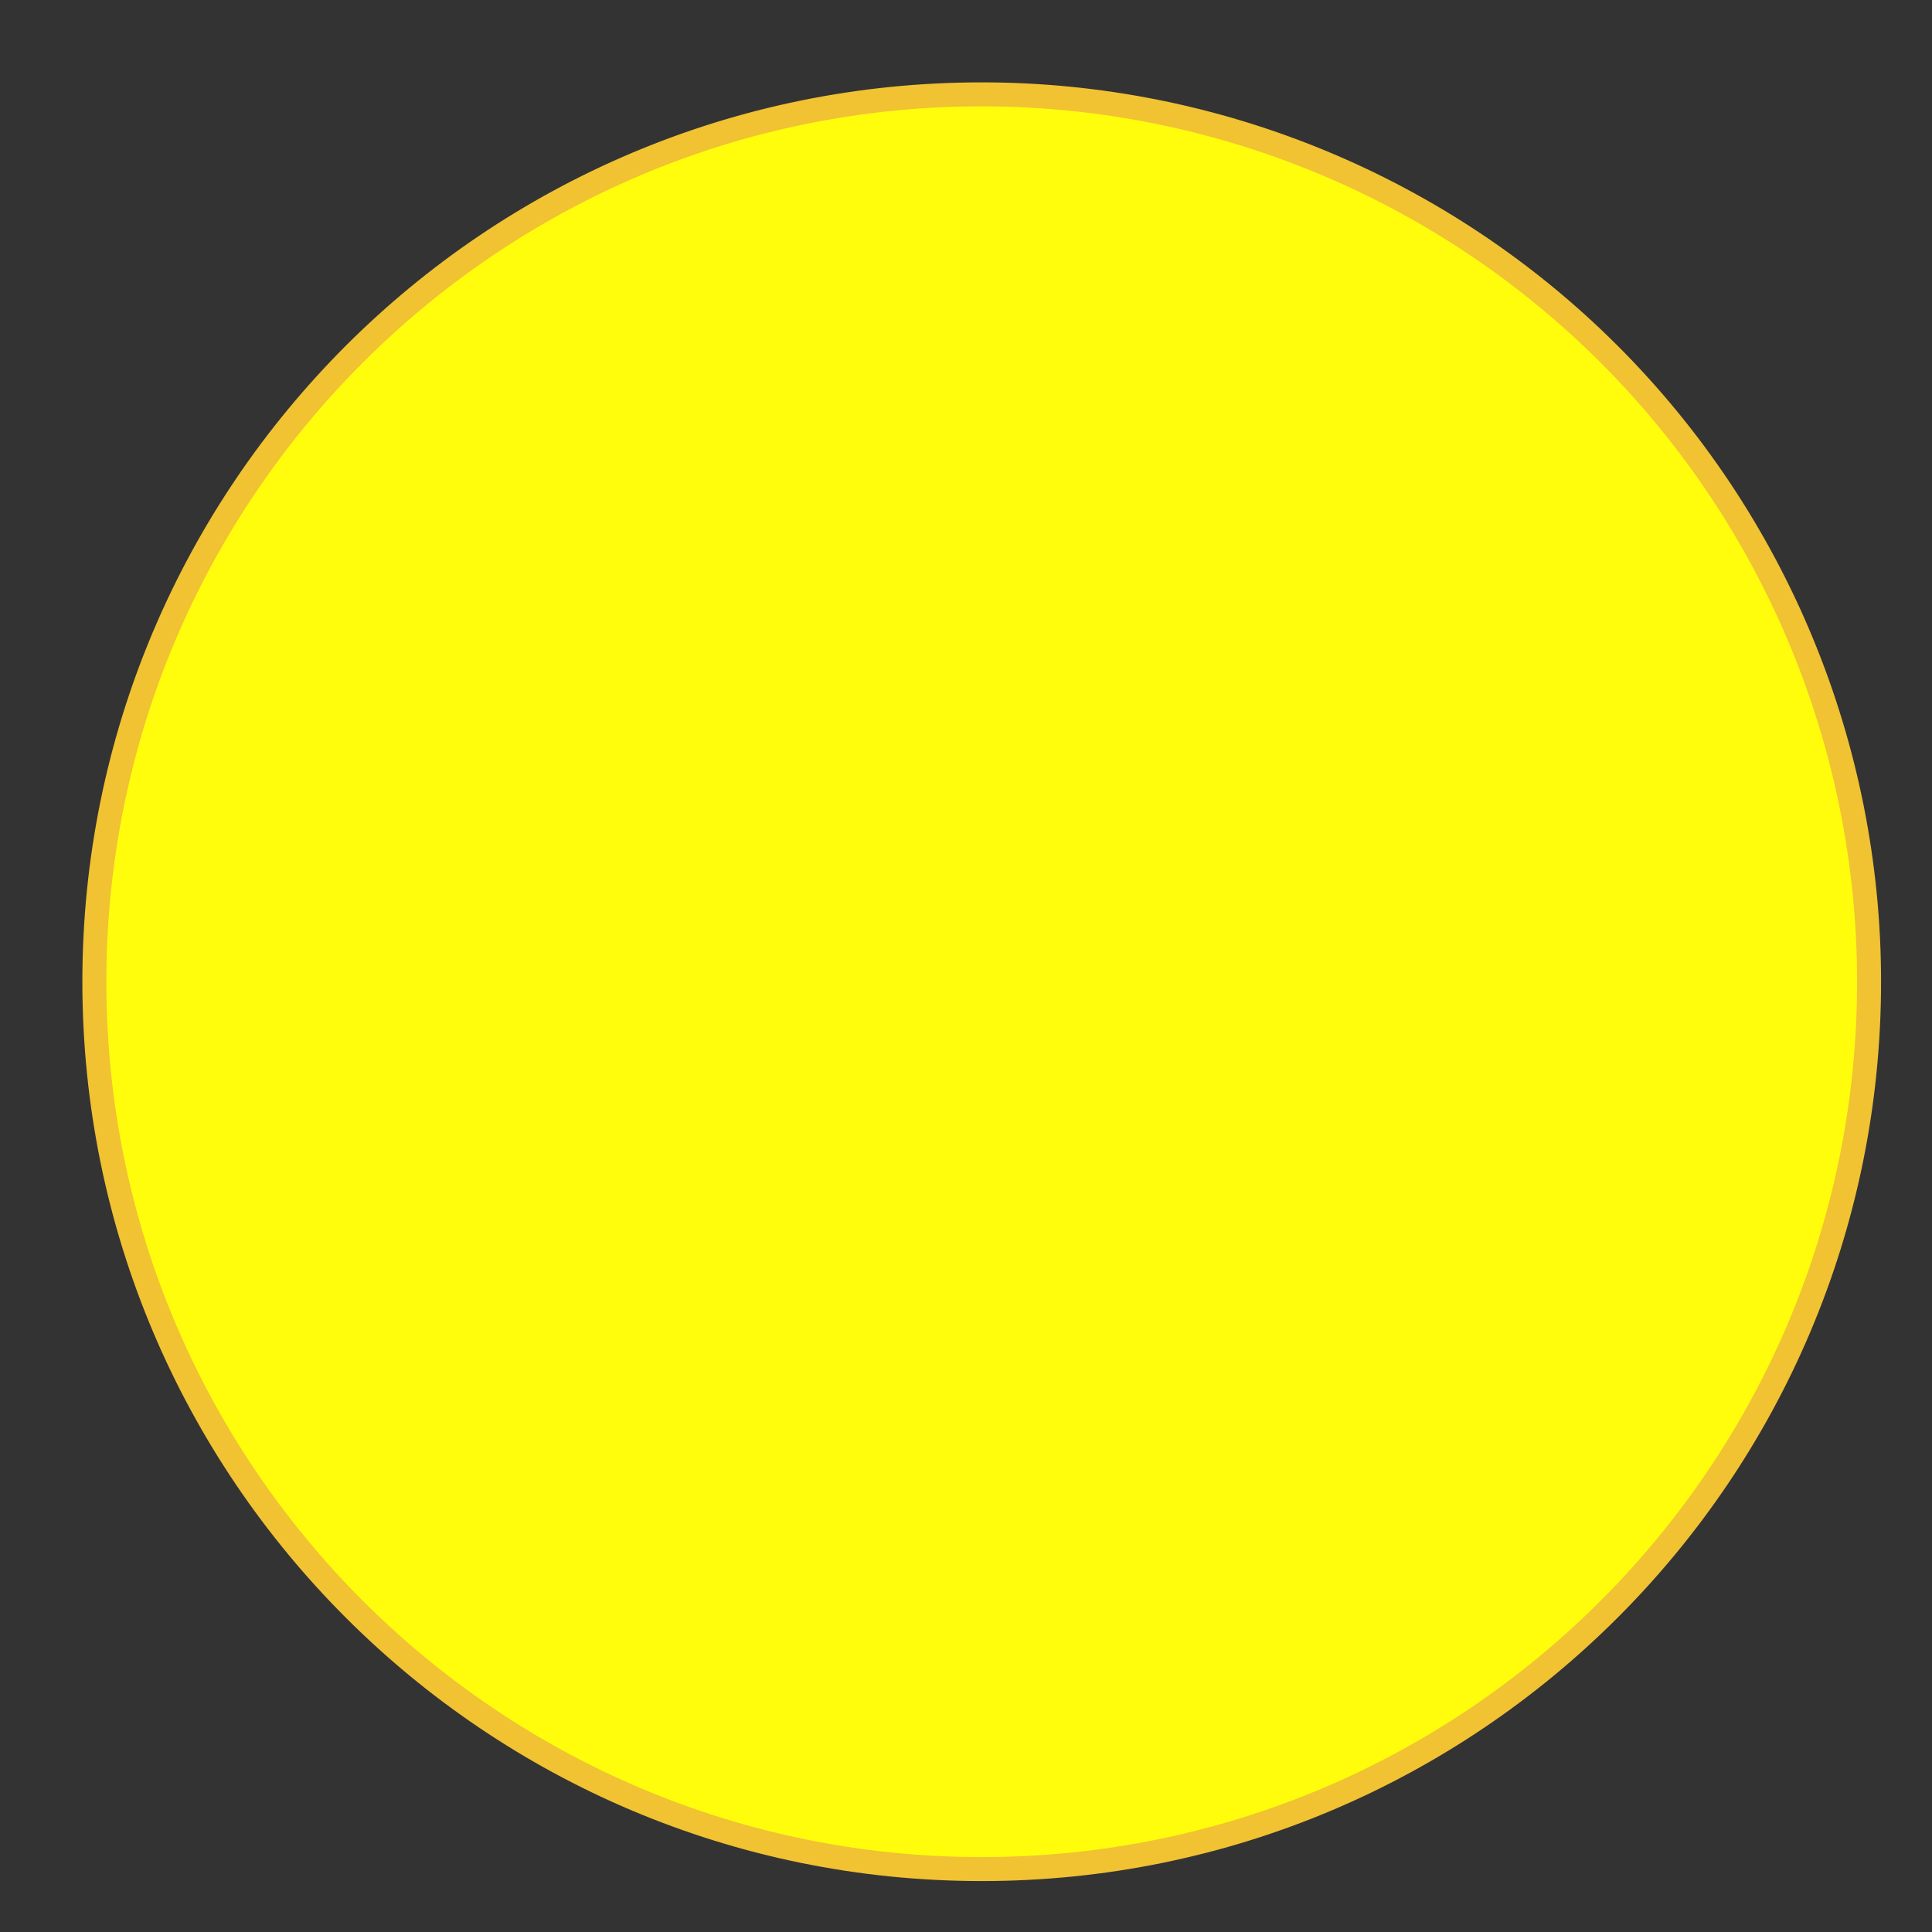 <?xml version="1.0" standalone="yes"?>

<svg version="1.1" viewBox="0.0 0.0 644.462 644.462" fill="none" stroke="none" stroke-linecap="square" stroke-miterlimit="10" xmlns="http://www.w3.org/2000/svg" xmlns:xlink="http://www.w3.org/1999/xlink"><rect x="0.0" y="0.0" width="644.462" height="644.462" fill="#333333" stroke="none"/><clipPath id="p.0"><path d="m0 0l644.462 0l0 644.462l-644.462 0l0 -644.462z" clip-rule="nonzero"></path></clipPath><g clip-path="url(#p.0)"><path fill="#000000" fill-opacity="0.0" d="m0 0l644.462 0l0 644.462l-644.462 0z" fill-rule="nonzero"></path><path fill="#fffd0c" d="m31.472 327.472l0 0c0 -163.476 132.524 -296.0 296.0 -296.0l0 0c78.504 0 153.793 31.186 209.304 86.696c55.511 55.511 86.696 130.8 86.696 209.304l0 0c0 163.476 -132.524 296 -296 296l0 0c-163.476 0 -296.0 -132.524 -296.0 -296z" fill-rule="nonzero"></path><path stroke="#f1c232" stroke-width="8.0" stroke-linejoin="round" stroke-linecap="butt" d="m31.472 327.472l0 0c0 -163.476 132.524 -296.0 296.0 -296.0l0 0c78.504 0 153.793 31.186 209.304 86.696c55.511 55.511 86.696 130.8 86.696 209.304l0 0c0 163.476 -132.524 296 -296 296l0 0c-163.476 0 -296.0 -132.524 -296.0 -296z" fill-rule="nonzero"></path></g></svg>

